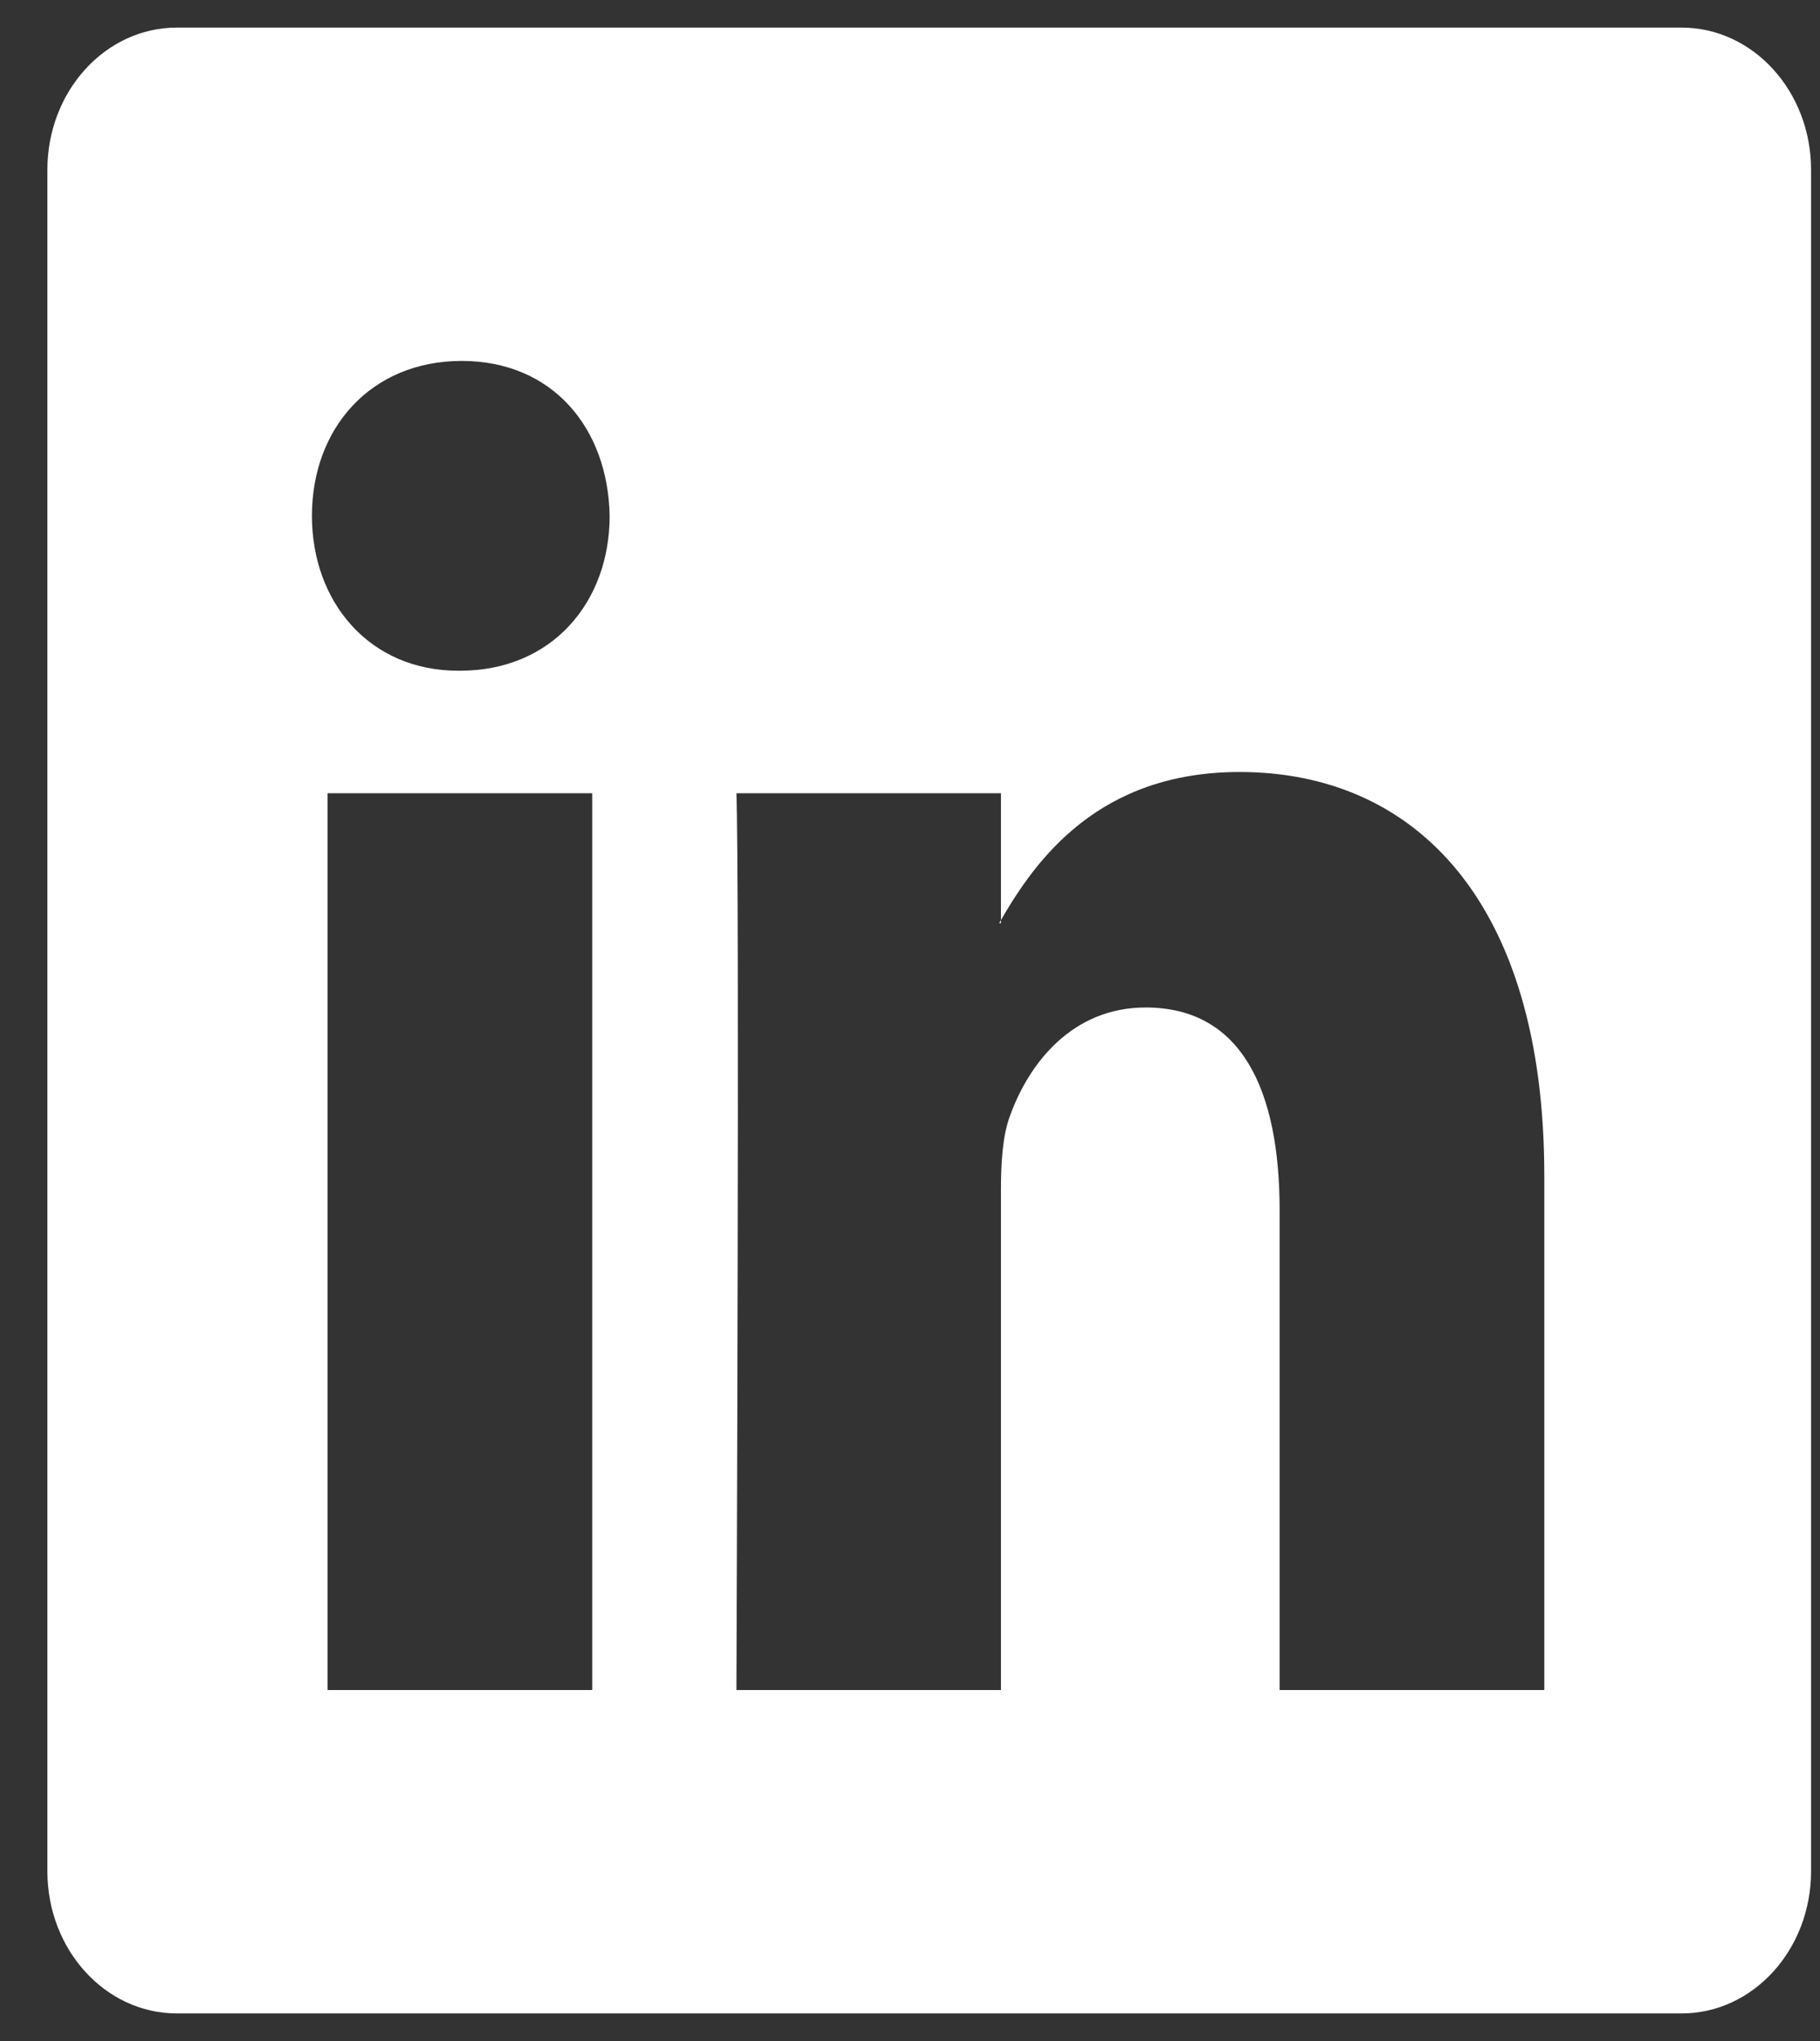 <svg width="33" height="37" viewBox="0 0 33 37" fill="none" xmlns="http://www.w3.org/2000/svg">
<rect x="0" y="0" width="33" height="37" fill="#333333" stroke="none"/>
<path d="M0.859 3.079C0.859 1.654 1.91 0.5 3.207 0.5H30.489C31.787 0.5 32.838 1.654 32.838 3.079V33.922C32.838 35.346 31.787 36.5 30.489 36.5H3.207C1.91 36.5 0.859 35.346 0.859 33.922V3.079ZM10.738 30.637V14.38H5.939V30.637H10.738ZM8.34 12.159C10.013 12.159 11.054 10.913 11.054 9.351C11.024 7.756 10.015 6.543 8.372 6.543C6.729 6.543 5.656 7.758 5.656 9.351C5.656 10.913 6.697 12.159 8.308 12.159H8.34ZM18.149 30.637V21.558C18.149 21.072 18.181 20.586 18.309 20.239C18.655 19.27 19.445 18.264 20.772 18.264C22.509 18.264 23.202 19.753 23.202 21.94V30.637H28.001V21.312C28.001 16.317 25.635 13.995 22.477 13.995C19.93 13.995 18.789 15.57 18.149 16.68V16.736H18.117C18.128 16.717 18.139 16.698 18.149 16.68V14.38H13.353C13.413 15.906 13.353 30.637 13.353 30.637H18.149Z" fill="white"/>
</svg>
